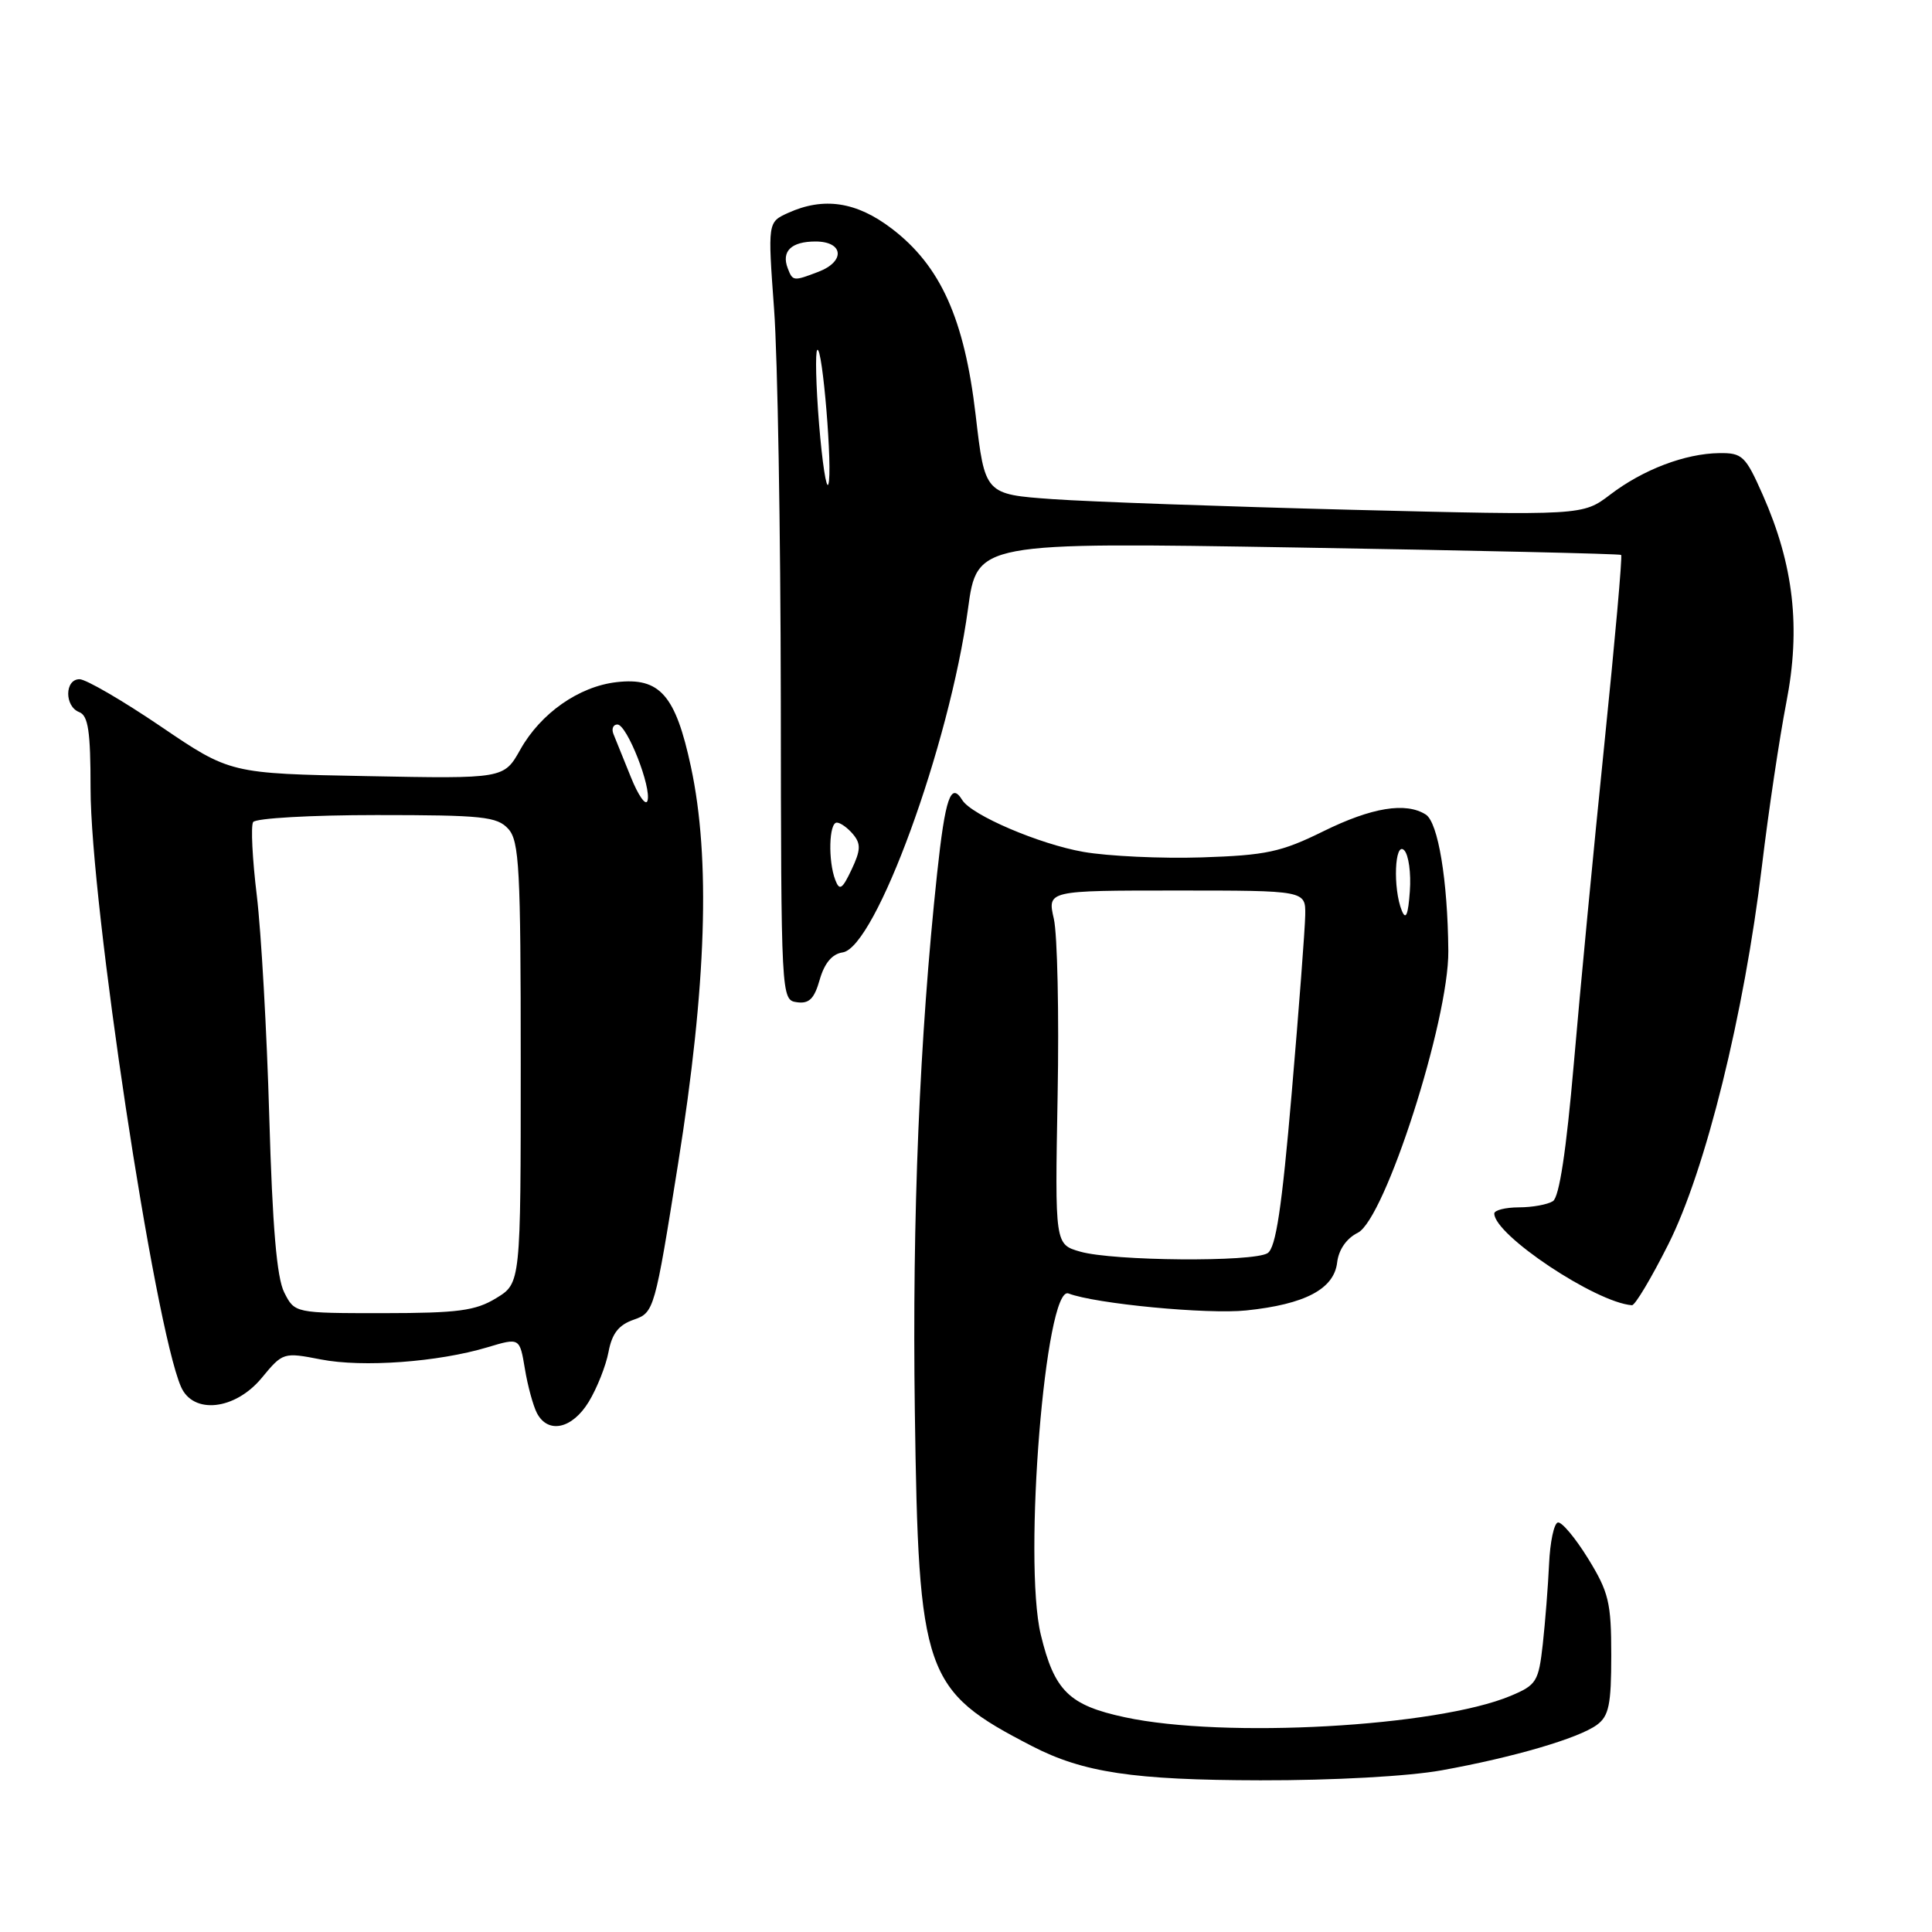 <?xml version="1.0" encoding="UTF-8" standalone="no"?>
<!DOCTYPE svg PUBLIC "-//W3C//DTD SVG 1.1//EN" "http://www.w3.org/Graphics/SVG/1.1/DTD/svg11.dtd" >
<svg xmlns="http://www.w3.org/2000/svg" xmlns:xlink="http://www.w3.org/1999/xlink" version="1.1" viewBox="0 0 256 256">
 <g >
 <path fill="currentColor"
d=" M 191.00 234.58 C 200.54 232.86 209.15 230.34 211.59 228.56 C 213.19 227.39 213.50 225.88 213.50 219.33 C 213.50 212.33 213.17 210.97 210.42 206.50 C 208.72 203.75 206.92 201.61 206.42 201.74 C 205.91 201.87 205.39 204.34 205.26 207.24 C 205.13 210.13 204.75 214.90 204.43 217.84 C 203.87 222.83 203.60 223.27 200.17 224.71 C 190.37 228.81 162.26 230.38 149.07 227.55 C 141.65 225.96 139.71 224.06 137.91 216.60 C 135.55 206.80 138.52 170.22 141.58 171.39 C 145.15 172.76 160.00 174.18 165.13 173.64 C 172.93 172.83 176.77 170.80 177.18 167.28 C 177.38 165.59 178.42 164.09 179.91 163.35 C 183.51 161.57 191.99 135.18 191.91 126.00 C 191.83 116.65 190.56 108.97 188.92 107.93 C 186.27 106.25 181.76 106.99 175.35 110.15 C 169.75 112.91 167.77 113.33 159.23 113.61 C 153.88 113.78 146.83 113.45 143.56 112.88 C 137.73 111.86 128.75 108.02 127.51 106.02 C 125.99 103.55 125.25 105.68 124.17 115.75 C 121.84 137.52 120.86 161.16 121.22 187.00 C 121.71 221.95 122.41 223.97 136.73 231.36 C 143.52 234.87 150.18 235.87 167.00 235.90 C 176.63 235.92 186.62 235.37 191.00 234.58 Z  M 78.01 185.75 C 79.10 183.96 80.28 180.99 80.63 179.15 C 81.09 176.69 81.98 175.55 83.99 174.86 C 86.67 173.92 86.76 173.61 89.85 154.20 C 93.62 130.57 94.16 113.74 91.55 101.60 C 89.51 92.09 87.43 89.72 81.69 90.39 C 76.71 90.96 71.64 94.51 68.94 99.33 C 66.77 103.19 66.77 103.19 48.63 102.84 C 30.50 102.50 30.50 102.50 21.29 96.25 C 16.22 92.81 11.38 90.00 10.54 90.00 C 8.56 90.00 8.53 93.60 10.50 94.36 C 11.69 94.82 12.00 96.92 12.00 104.45 C 12.00 119.65 20.46 175.67 23.98 183.75 C 25.59 187.46 31.15 186.85 34.68 182.58 C 37.47 179.20 37.56 179.17 42.50 180.13 C 48.06 181.22 58.07 180.48 64.60 178.52 C 68.86 177.24 68.86 177.24 69.55 181.37 C 69.92 183.64 70.65 186.29 71.15 187.25 C 72.62 190.04 75.82 189.34 78.01 185.75 Z  M 221.07 164.86 C 226.00 155.06 231.11 134.40 233.47 114.72 C 234.34 107.45 235.80 97.71 236.70 93.07 C 238.63 83.18 237.68 74.86 233.57 65.56 C 231.29 60.41 230.87 60.00 227.81 60.04 C 223.28 60.10 217.71 62.22 213.36 65.54 C 209.72 68.31 209.72 68.31 179.11 67.55 C 162.27 67.12 144.45 66.49 139.50 66.14 C 130.50 65.50 130.50 65.50 129.28 55.00 C 127.79 42.25 124.64 35.23 118.16 30.29 C 113.48 26.72 109.14 26.07 104.41 28.22 C 101.73 29.44 101.73 29.44 102.57 40.97 C 103.04 47.31 103.43 70.50 103.46 92.50 C 103.50 132.30 103.51 132.50 105.59 132.80 C 107.21 133.03 107.90 132.35 108.62 129.80 C 109.25 127.61 110.27 126.40 111.65 126.20 C 116.01 125.57 125.80 98.77 128.26 80.71 C 129.46 71.84 129.46 71.84 171.98 72.55 C 195.37 72.94 214.64 73.38 214.81 73.53 C 214.99 73.67 213.98 84.98 212.58 98.65 C 211.18 112.32 209.36 131.34 208.54 140.93 C 207.54 152.48 206.61 158.63 205.77 159.16 C 205.07 159.61 203.04 159.98 201.25 159.98 C 199.46 159.99 198.00 160.36 198.00 160.80 C 198.00 163.64 211.44 172.59 216.24 172.95 C 216.65 172.98 218.82 169.34 221.07 164.86 Z  M 143.14 165.85 C 139.78 164.89 139.78 164.89 140.14 145.19 C 140.34 134.36 140.11 123.81 139.64 121.75 C 138.78 118.00 138.78 118.00 155.89 118.00 C 173.00 118.00 173.00 118.00 172.95 121.25 C 172.92 123.04 172.12 133.64 171.16 144.81 C 169.85 160.09 169.06 165.35 167.96 166.05 C 166.06 167.25 147.49 167.10 143.14 165.85 Z  M 185.75 120.67 C 184.55 117.74 184.80 111.40 186.06 112.66 C 186.65 113.25 186.99 115.70 186.81 118.11 C 186.59 121.22 186.28 121.97 185.75 120.67 Z  M 37.66 171.25 C 36.67 169.30 36.10 162.53 35.68 148.00 C 35.36 136.72 34.61 123.53 34.03 118.68 C 33.44 113.84 33.22 109.45 33.54 108.93 C 33.86 108.42 41.20 108.00 49.90 108.00 C 63.93 108.00 65.87 108.20 67.35 109.83 C 68.81 111.44 69.00 115.09 69.00 140.84 C 69.00 170.03 69.00 170.03 65.75 172.01 C 63.00 173.69 60.70 173.99 50.78 174.00 C 39.05 174.00 39.05 174.00 37.66 171.25 Z  M 83.58 102.94 C 82.59 100.50 81.56 97.94 81.28 97.25 C 81.01 96.56 81.25 96.00 81.81 96.00 C 83.08 96.00 86.37 104.38 85.79 106.12 C 85.56 106.82 84.56 105.39 83.58 102.94 Z  M 110.68 116.60 C 109.71 114.07 109.84 109.00 110.88 109.00 C 111.36 109.00 112.33 109.70 113.04 110.55 C 114.09 111.81 114.05 112.66 112.84 115.22 C 111.60 117.84 111.24 118.07 110.68 116.60 Z  M 108.53 56.19 C 108.12 51.08 108.01 46.66 108.29 46.37 C 108.98 45.69 110.36 62.45 109.76 64.17 C 109.50 64.90 108.95 61.31 108.53 56.19 Z  M 104.38 35.55 C 103.51 33.29 104.85 32.00 108.06 32.00 C 111.79 32.00 112.04 34.65 108.43 36.02 C 105.13 37.28 105.04 37.27 104.38 35.55 Z "/>
</g>
</svg>